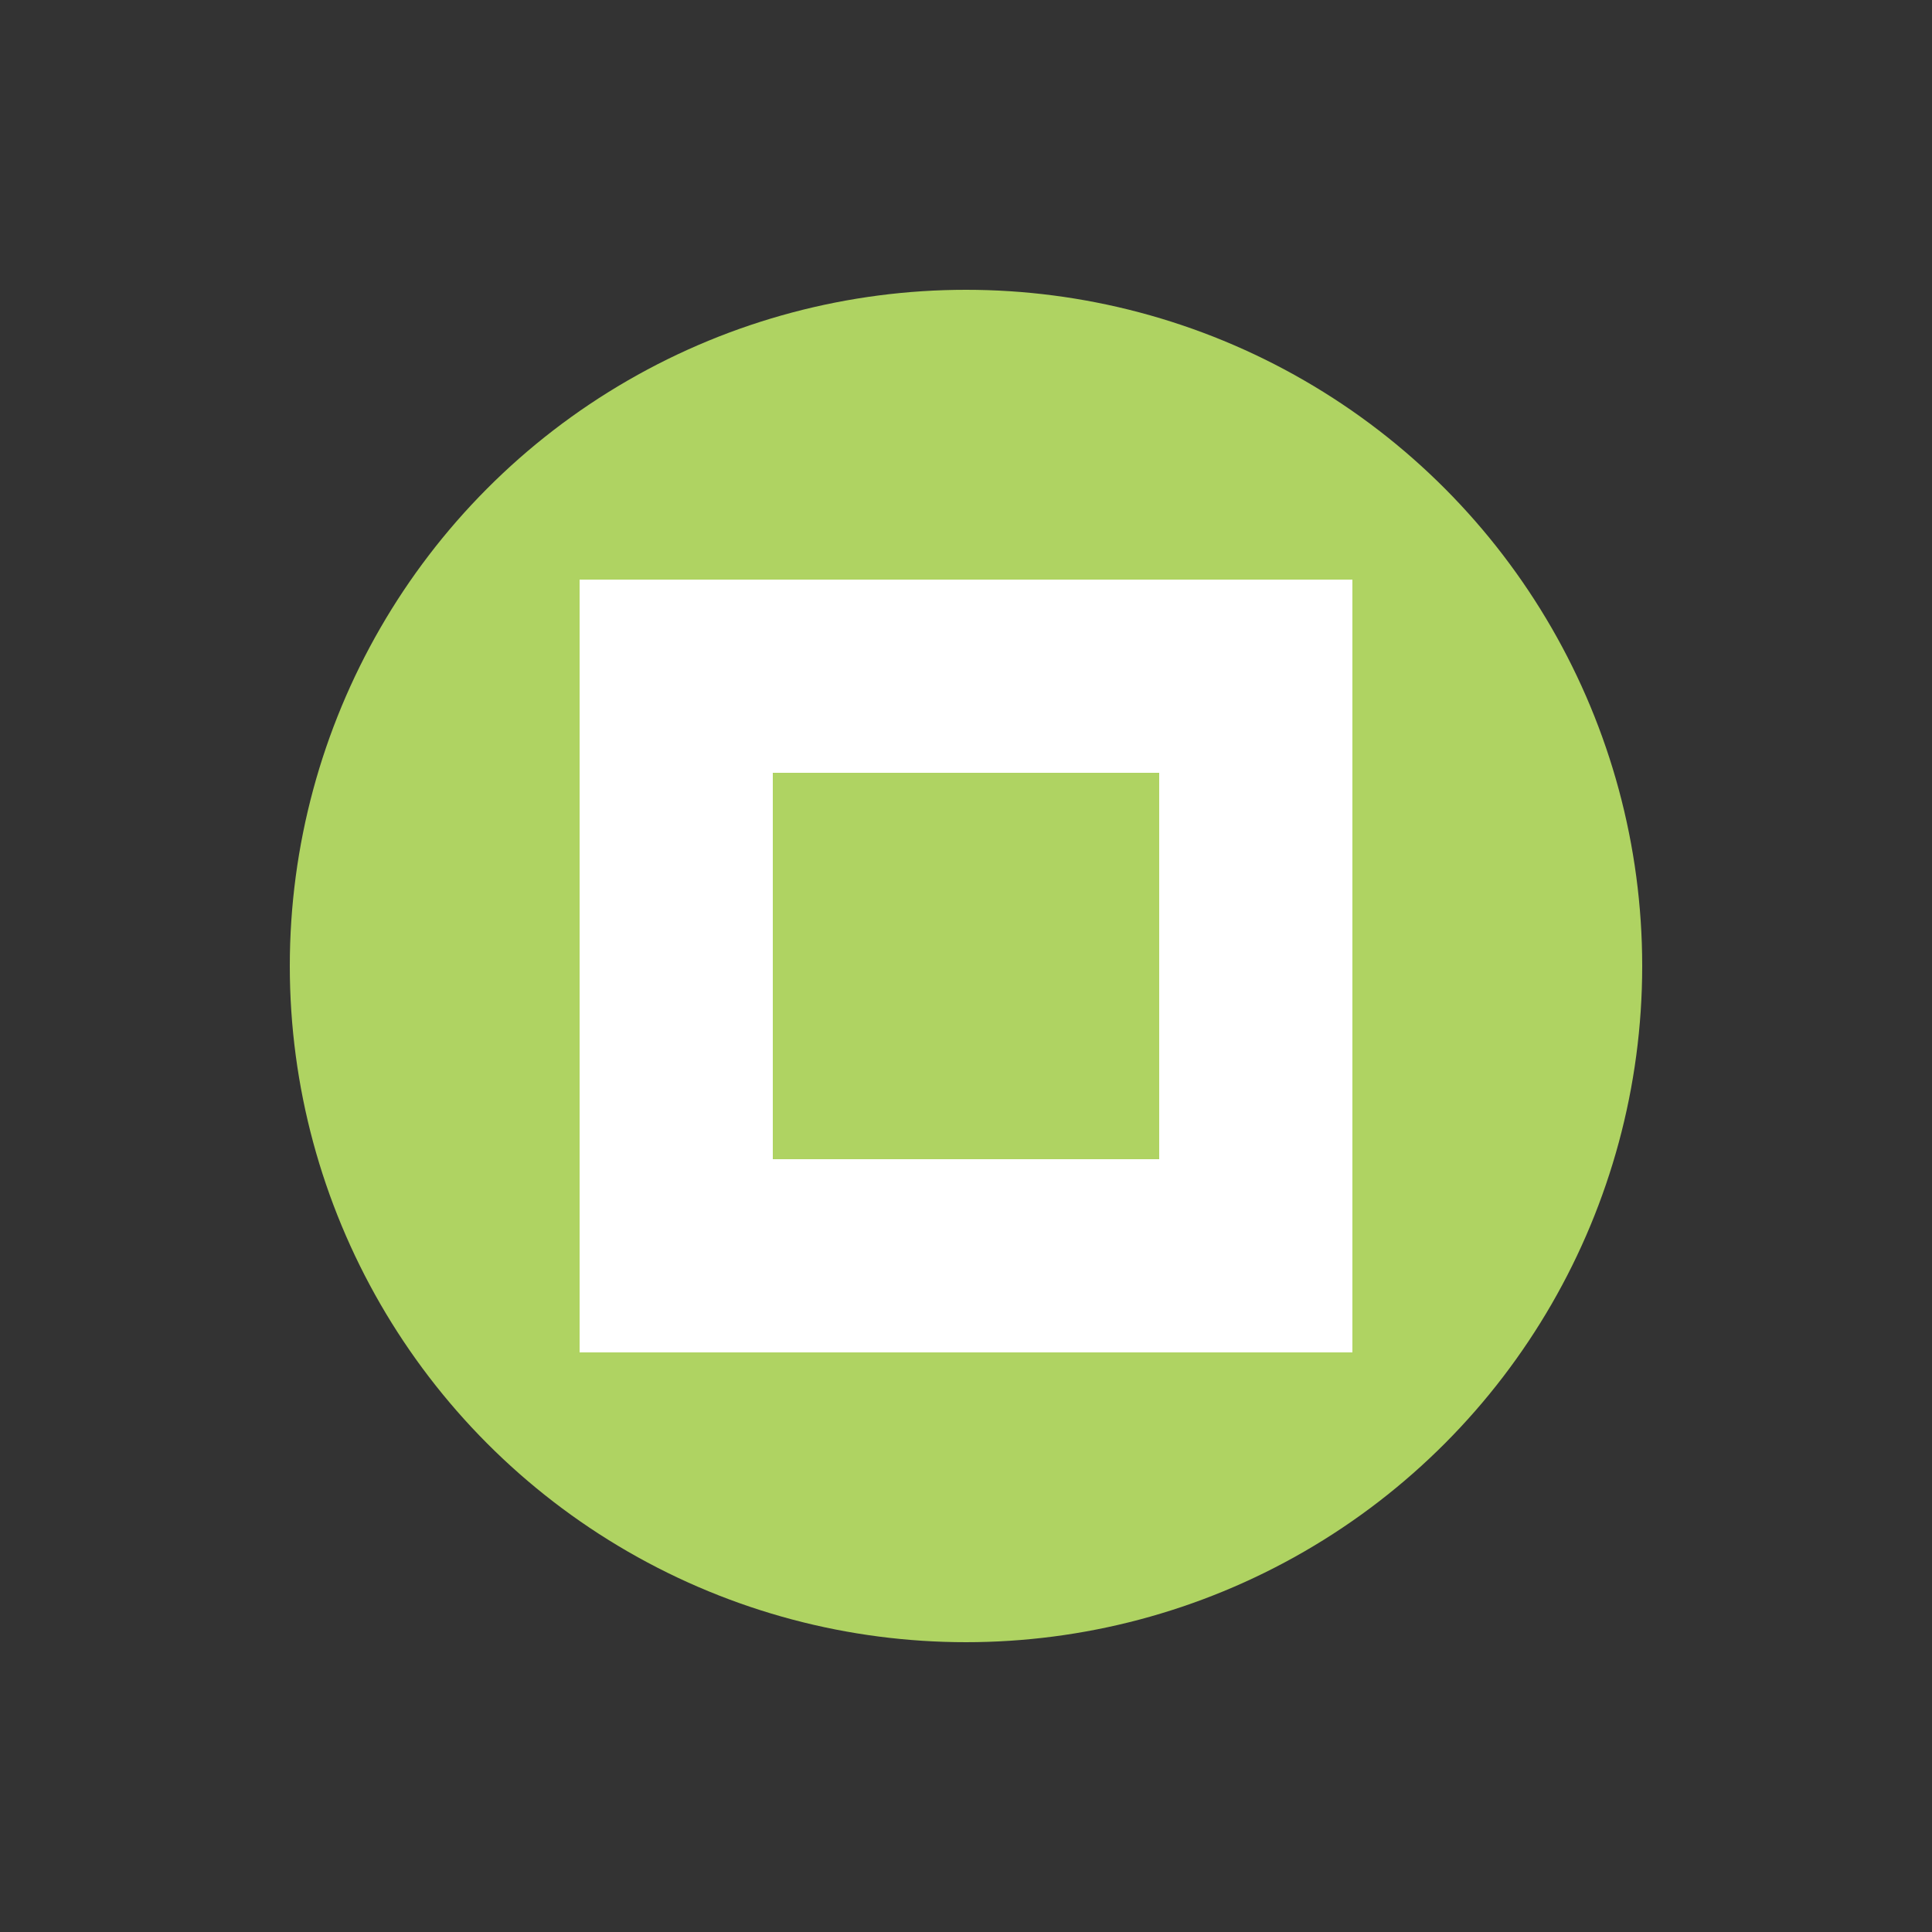 <?xml version="1.0" encoding="utf-8"?>
<!-- Generator: Adobe Illustrator 17.0.0, SVG Export Plug-In . SVG Version: 6.00 Build 0)  -->
<!DOCTYPE svg PUBLIC "-//W3C//DTD SVG 1.1//EN" "http://www.w3.org/Graphics/SVG/1.1/DTD/svg11.dtd">
<svg version="1.1" id="图层_1" xmlns="http://www.w3.org/2000/svg" xmlns:xlink="http://www.w3.org/1999/xlink" x="0px" y="0px"
	 width="20px" height="20px" viewBox="0 0 20 20" enable-background="new 0 0 20 20" xml:space="preserve">
<rect x="0" y="0" width="20" height="20" fill="#333333" stroke="none"/>
<circle fill="#AFD362" cx="-31.125" cy="125.375" r="7"/>
<g>
	
		<line fill="none" stroke="#FFFFFF" stroke-width="2" stroke-miterlimit="10" x1="-36.125" y1="125.375" x2="-26.125" y2="125.375"/>
	<path fill="none" stroke="#FFFFFF" stroke-width="2" stroke-miterlimit="10" d="M-31.125,120.375"/>
	<path fill="none" stroke="#FFFFFF" stroke-width="2" stroke-miterlimit="10" d="M-31.125,130.375"/>
</g>
<circle fill="#AFD362" cx="-17.125" cy="126" r="7"/>
<g>
	<line fill="none" stroke="#FFFFFF" stroke-width="2" stroke-miterlimit="10" x1="-22.125" y1="126" x2="-12.125" y2="126"/>
	<line fill="none" stroke="#FFFFFF" stroke-width="2" stroke-miterlimit="10" x1="-17.125" y1="131" x2="-17.125" y2="121"/>
</g>
<circle fill="#E8D24F" cx="-3.125" cy="125.375" r="7"/>
<circle fill="#DBE27F" cx="18.702" cy="125.062" r="7"/>
<circle fill="#DBE27F" cx="32.702" cy="125.688" r="7"/>
<circle fill="#DBE27F" cx="46.702" cy="125.062" r="7"/>
<g>
	<line fill="none" stroke="#FFFFFF" stroke-width="2" stroke-miterlimit="10" x1="-6.661" y1="128.911" x2="0.411" y2="121.839"/>
	<line fill="none" stroke="#FFFFFF" stroke-width="2" stroke-miterlimit="10" x1="0.411" y1="128.911" x2="-6.661" y2="121.839"/>
</g>
<circle fill="#A0BA31" cx="-31.75" cy="109.875" r="7"/>
<g>
	<line fill="none" stroke="#FFFFFF" stroke-width="2" stroke-miterlimit="10" x1="-36.75" y1="109.875" x2="-26.75" y2="109.875"/>
	<path fill="none" stroke="#FFFFFF" stroke-width="2" stroke-miterlimit="10" d="M-31.75,104.875"/>
	<path fill="none" stroke="#FFFFFF" stroke-width="2" stroke-miterlimit="10" d="M-31.75,114.875"/>
</g>
<circle fill="#A0BA31" cx="-17.75" cy="110.5" r="7"/>
<g>
	<line fill="none" stroke="#FFFFFF" stroke-width="2" stroke-miterlimit="10" x1="-22.75" y1="110.5" x2="-12.75" y2="110.5"/>
	<line fill="none" stroke="#FFFFFF" stroke-width="2" stroke-miterlimit="10" x1="-17.75" y1="115.5" x2="-17.75" y2="105.5"/>
</g>
<circle fill="#A0BA31" cx="-19.75" cy="84" r="7"/>
<circle fill="#DD9F33" cx="-3.75" cy="109.875" r="7"/>
<g>
	<line fill="none" stroke="#FFFFFF" stroke-width="2" stroke-miterlimit="10" x1="-7.286" y1="113.411" x2="-0.214" y2="106.339"/>
	<line fill="none" stroke="#FFFFFF" stroke-width="2" stroke-miterlimit="10" x1="-0.214" y1="113.411" x2="-7.286" y2="106.339"/>
</g>
<rect x="-22.75" y="81" fill="none" stroke="#FFFFFF" stroke-width="2" stroke-miterlimit="10" width="6" height="6"/>
<g>
	<circle fill="#AFD362" cx="10" cy="10" r="7"/>
	<rect x="7" y="7" fill="none" stroke="#FFFFFF" stroke-width="2" stroke-miterlimit="10" width="6" height="6"/>
</g>
<g>
	<circle fill="#AFD362" cx="10" cy="91" r="7"/>
	<rect x="7" y="88" fill="none" stroke="#FFFFFF" stroke-width="2" stroke-miterlimit="10" width="6" height="6"/>
</g>
</svg>
